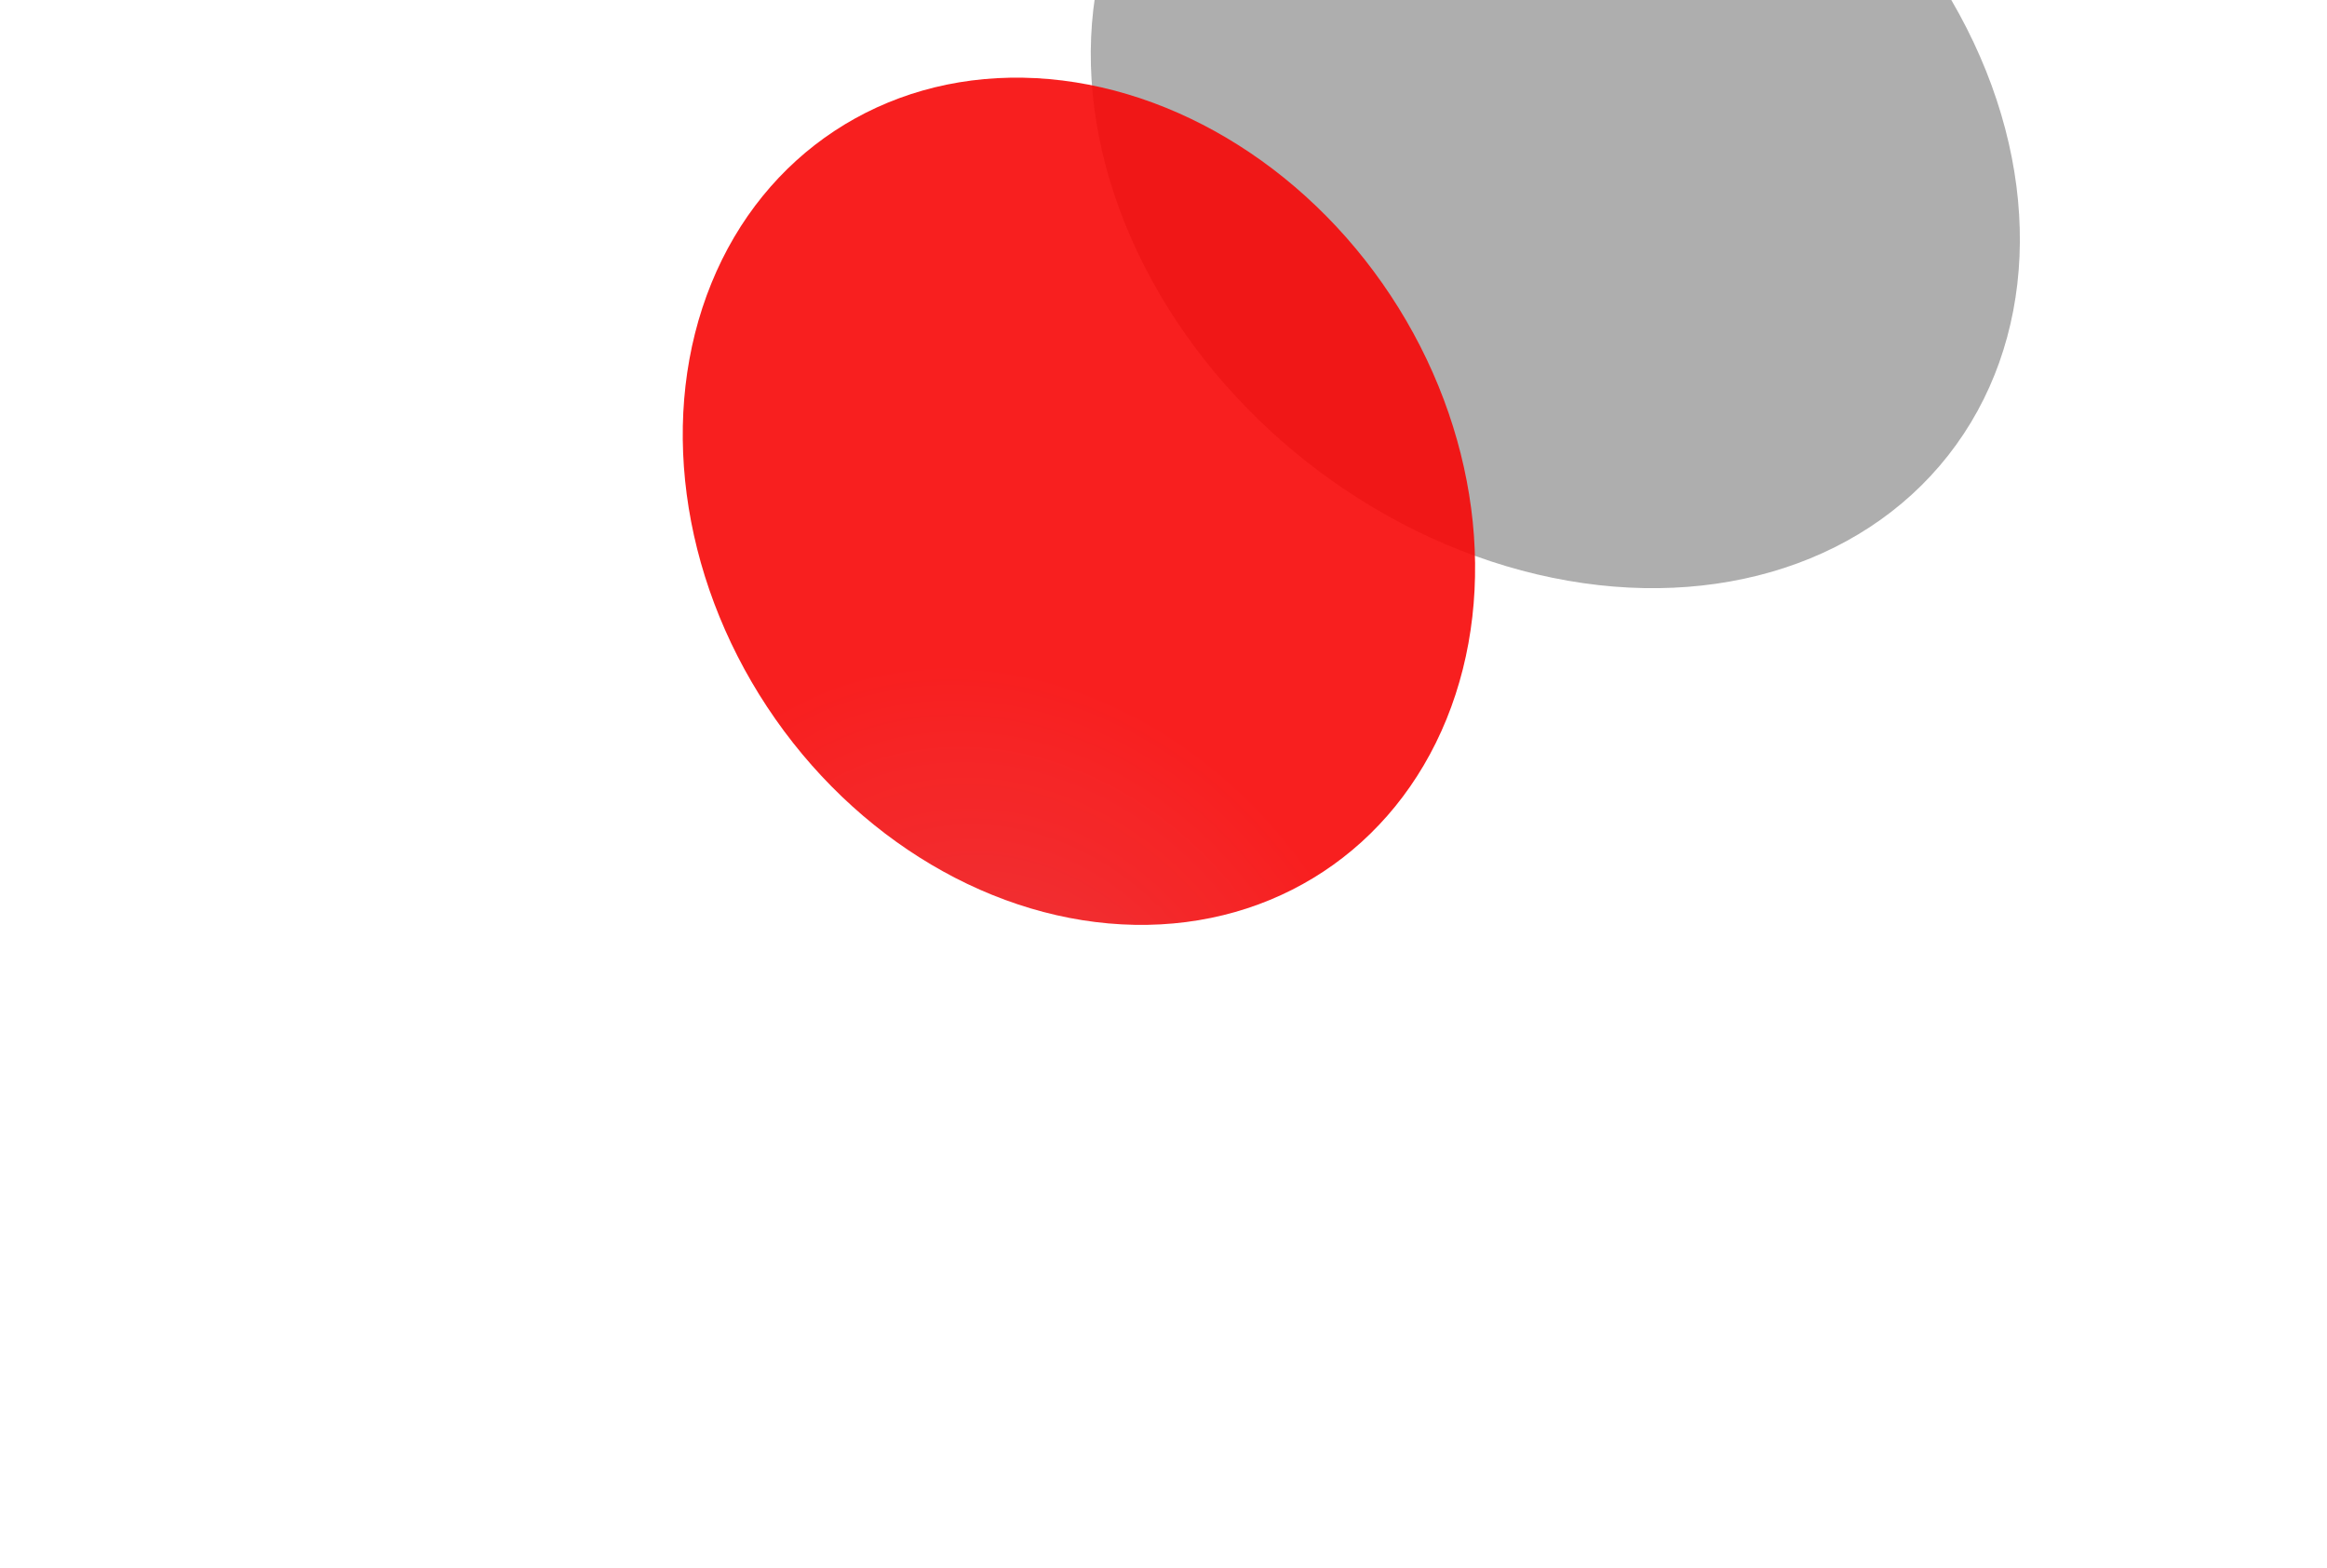 <svg width="1335" height="900" viewBox="0 0 1335 900" fill="none" xmlns="http://www.w3.org/2000/svg">
<g style="mix-blend-mode:multiply" opacity="0.9" filter="url(#filter0_f)">
<ellipse rx="286.681" ry="230.306" transform="matrix(-0.786 -0.618 -0.618 0.786 892.289 84.23)" fill="#A5A5A5"/>
</g>
<g style="mix-blend-mode:multiply" opacity="0.9" filter="url(#filter1_f)">
<ellipse rx="214.212" ry="254.516" transform="matrix(-0.835 0.551 0.551 0.835 618.981 287.65)" fill="url(#paint0_radial)"/>
</g>
<defs>
<filter id="filter0_f" x="274.577" y="-524" width="1235.42" height="1216.46" filterUnits="userSpaceOnUse" color-interpolation-filters="sRGB">
<feFlood flood-opacity="0" result="BackgroundImageFix"/>
<feBlend mode="normal" in="SourceGraphic" in2="BackgroundImageFix" result="shape"/>
<feGaussianBlur stdDeviation="125" result="effect1_foregroundBlur"/>
</filter>
<filter id="filter1_f" x="0" y="-342.769" width="1237.96" height="1260.84" filterUnits="userSpaceOnUse" color-interpolation-filters="sRGB">
<feFlood flood-opacity="0" result="BackgroundImageFix"/>
<feBlend mode="normal" in="SourceGraphic" in2="BackgroundImageFix" result="shape"/>
<feGaussianBlur stdDeviation="150" result="effect1_foregroundBlur"/>
</filter>
<radialGradient id="paint0_radial" cx="0" cy="0" r="1" gradientUnits="userSpaceOnUse" gradientTransform="translate(214.212 254.516) rotate(92.215) scale(251.051 211.346)">
<stop stop-color="#EB2227"/>
<stop offset="1" stop-color="#F70707"/>
</radialGradient>
</defs>
</svg>
